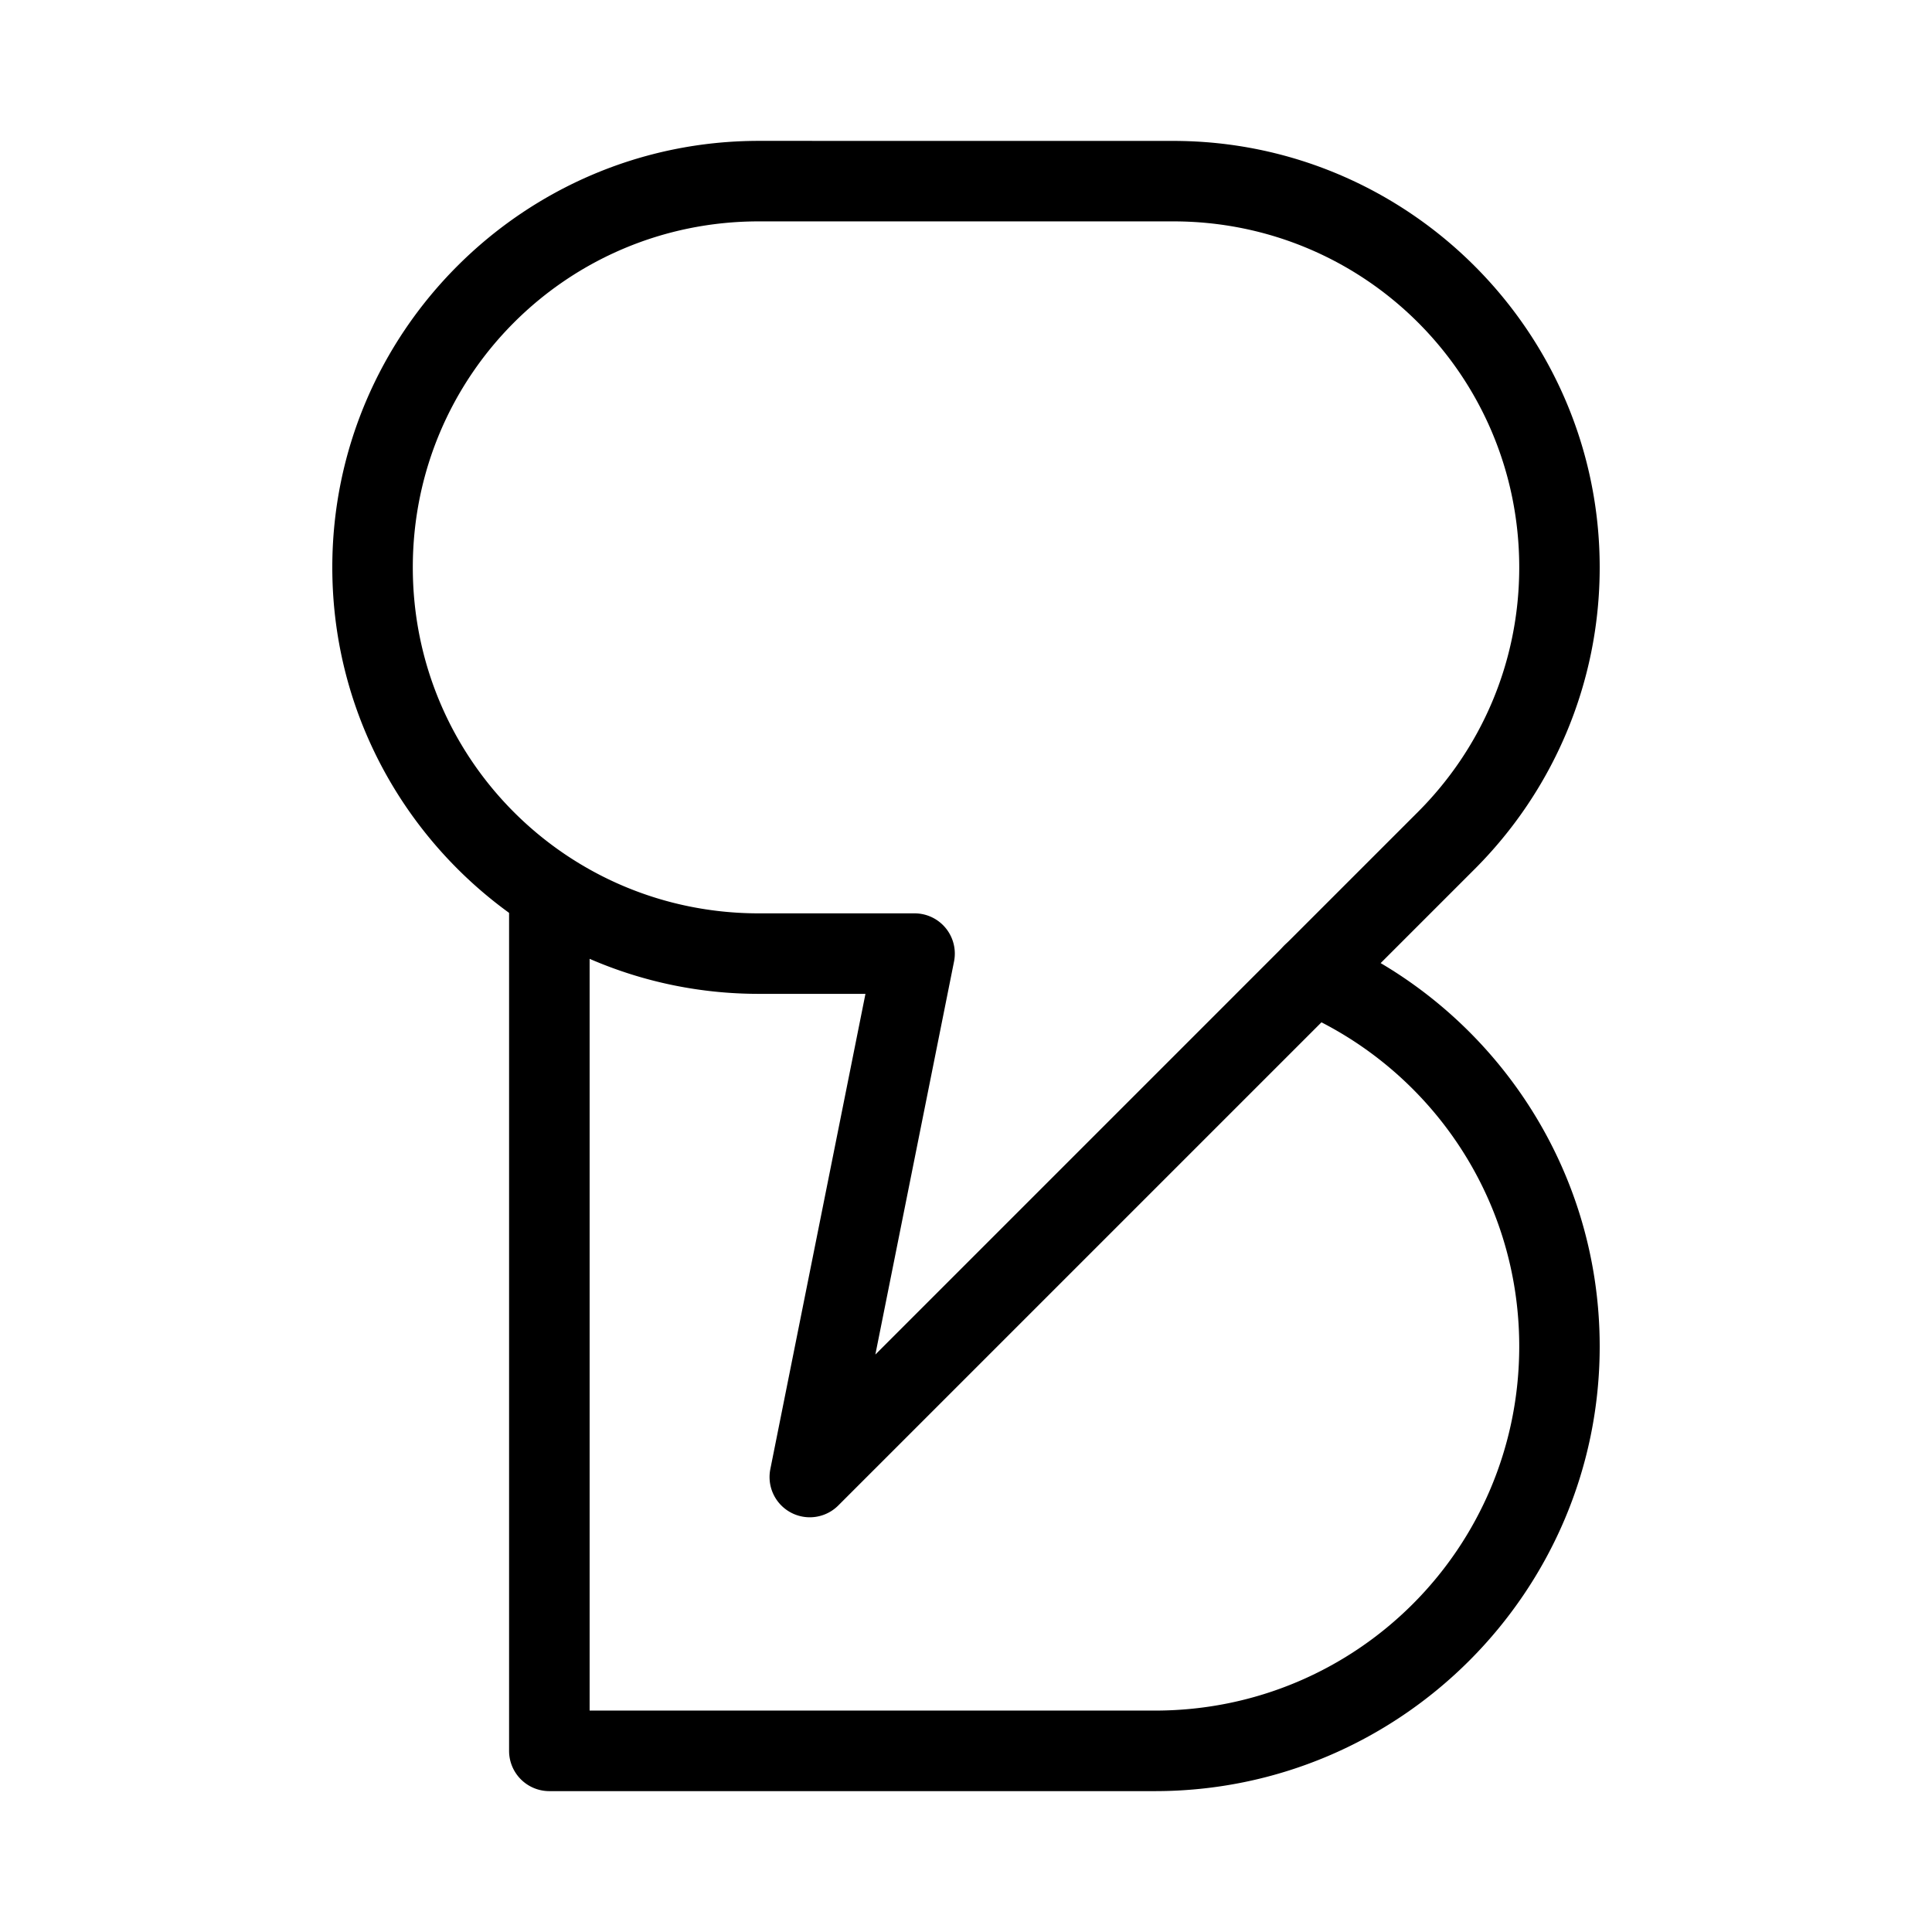 <?xml version="1.0" encoding="UTF-8"?>
<svg id="b" version="1.1" viewBox="0 0 48 48" xmlns="http://www.w3.org/2000/svg">
 <defs id="defs1">
  <style id="style1">.c{fill:none;stroke:#000;stroke-width:2px;stroke-linecap:round;stroke-linejoin:round;}</style>
 </defs>
 <path id="path1" d="m13.648 21.299a1 1 0 0 0-1 1v21.201a1 1 0 0 0 1 1h15.047c6.09 0 11.049-4.959 11.049-11.049 0-4.563-2.775-8.495-6.736-10.176a1 1 0 0 0-1.312 0.531 1 1 0 0 0 0.531 1.31c3.24 1.375 5.518 4.581 5.518 8.334 0 5.009-4.04 9.049-9.049 9.049h-14.047v-20.201a1 1 0 0 0-1-1z" stroke-linecap="round" stroke-linejoin="round"/>
 <path id="path2" d="m18.852 3.5c-5.84 0-10.596 4.756-10.596 10.596 0 5.84 4.756 10.596 10.596 10.596h2.65l-2.363 11.807a1 1 0 0 0 1.688 0.904l15.814-15.814c1.916-1.916 3.103-4.572 3.103-7.492 0-5.84-4.756-10.596-10.596-10.596zm0 2h10.297c4.759 0 8.596 3.837 8.596 8.596 0 2.38-0.961 4.521-2.518 6.078l-13.479 13.479 1.955-9.766a1 1 0 0 0-0.98-1.195h-3.871c-4.759 0-8.596-3.837-8.596-8.596s3.837-8.596 8.596-8.596z" stroke-linecap="round" stroke-linejoin="round"/>
</svg>
